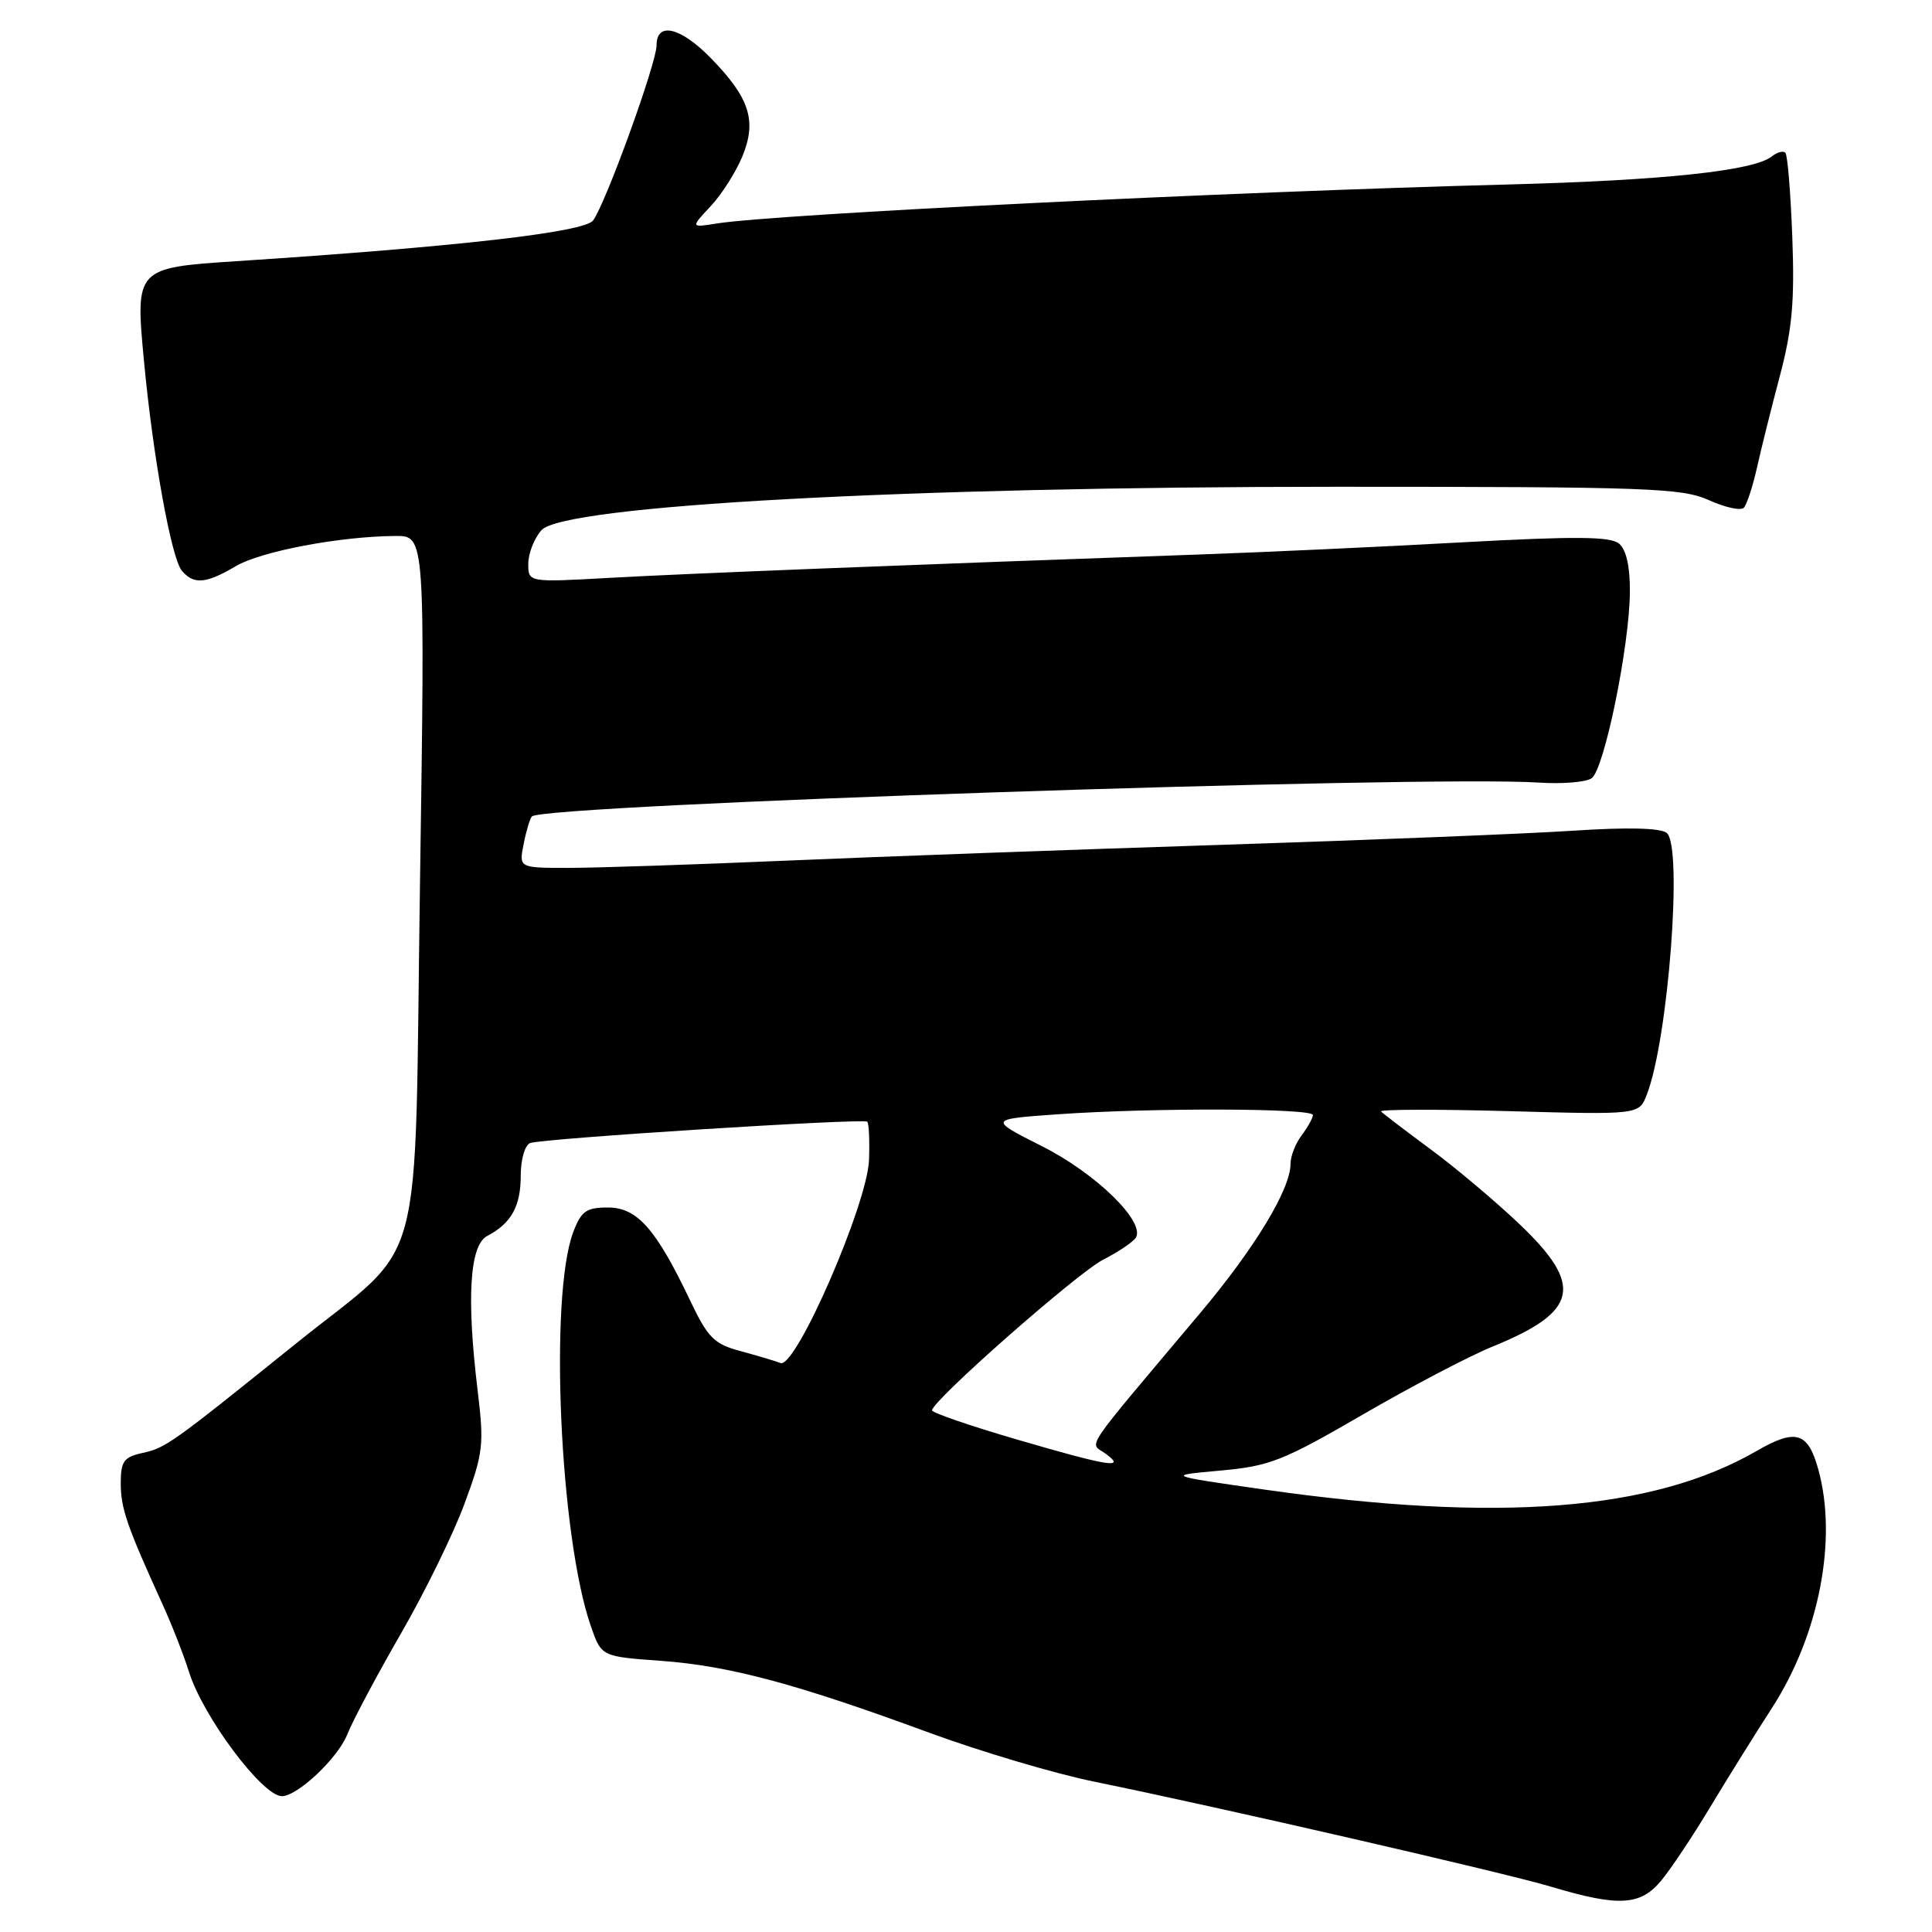 <?xml version="1.0" encoding="UTF-8" standalone="no"?>
<!DOCTYPE svg PUBLIC "-//W3C//DTD SVG 1.1//EN" "http://www.w3.org/Graphics/SVG/1.1/DTD/svg11.dtd" >
<svg xmlns="http://www.w3.org/2000/svg" xmlns:xlink="http://www.w3.org/1999/xlink" version="1.1" viewBox="0 0 256 256">
 <g >
 <path fill="currentColor"
d=" M 220.16 249.14 C 221.45 247.57 224.30 243.29 226.50 239.63 C 228.70 235.97 232.45 229.94 234.84 226.24 C 241.06 216.58 243.50 203.94 240.93 194.69 C 239.56 189.74 237.95 189.26 232.76 192.26 C 219.04 200.20 198.53 201.80 167.50 197.37 C 154.50 195.51 154.50 195.51 161.70 194.86 C 168.24 194.27 169.97 193.59 180.52 187.47 C 186.91 183.76 194.65 179.70 197.72 178.45 C 209.18 173.79 209.93 170.35 201.25 162.12 C 198.09 159.12 192.80 154.67 189.50 152.24 C 186.20 149.80 183.28 147.57 183.00 147.28 C 182.72 146.99 190.30 146.97 199.83 147.23 C 217.16 147.71 217.16 147.71 218.19 145.10 C 221.05 137.84 223.02 112.04 220.84 110.36 C 219.97 109.70 215.61 109.60 208.50 110.07 C 202.45 110.47 181.53 111.31 162.00 111.94 C 142.47 112.57 116.45 113.51 104.17 114.04 C 91.89 114.57 78.89 115.00 75.29 115.00 C 68.75 115.00 68.75 115.00 69.39 111.82 C 69.73 110.08 70.23 108.44 70.48 108.18 C 72.05 106.62 188.73 102.70 204.00 103.70 C 207.03 103.90 210.13 103.64 210.89 103.13 C 212.56 102.02 215.93 85.59 215.97 78.37 C 215.99 75.05 215.48 72.82 214.53 72.03 C 213.39 71.08 208.76 71.04 193.78 71.86 C 183.18 72.45 167.53 73.17 159.00 73.47 C 120.04 74.85 90.62 76.01 80.75 76.57 C 70.00 77.17 70.00 77.17 70.00 74.70 C 70.00 73.33 70.79 71.33 71.75 70.25 C 74.65 66.98 120.01 64.50 177.00 64.50 C 218.41 64.50 222.85 64.66 226.43 66.27 C 228.59 67.25 230.68 67.70 231.07 67.27 C 231.47 66.85 232.24 64.47 232.80 62.00 C 233.35 59.52 234.72 54.04 235.84 49.81 C 237.47 43.67 237.81 39.95 237.49 31.44 C 237.27 25.56 236.86 20.52 236.57 20.24 C 236.28 19.95 235.47 20.17 234.77 20.73 C 232.37 22.63 220.49 23.90 200.00 24.44 C 162.80 25.41 102.79 28.37 95.00 29.61 C 91.50 30.17 91.50 30.17 94.16 27.33 C 95.62 25.78 97.51 22.80 98.37 20.72 C 100.30 16.01 99.35 13.01 94.24 7.75 C 90.20 3.60 87.00 2.82 87.00 6.00 C 87.00 8.35 80.28 26.90 78.59 29.21 C 77.45 30.77 60.55 32.70 31.28 34.61 C 18.00 35.48 17.92 35.56 19.07 47.76 C 20.25 60.40 22.69 73.93 24.09 75.61 C 25.65 77.49 27.28 77.36 31.23 75.03 C 34.59 73.04 45.10 71.06 52.41 71.02 C 56.33 71.00 56.33 71.00 55.65 117.10 C 54.86 170.63 56.67 163.98 39.10 178.12 C 22.71 191.32 21.96 191.85 18.90 192.52 C 16.40 193.07 16.00 193.62 16.00 196.55 C 16.00 199.85 16.81 202.20 21.50 212.50 C 22.76 215.25 24.34 219.30 25.03 221.50 C 26.88 227.44 34.77 238.00 37.35 238.00 C 39.43 238.00 44.78 232.95 46.02 229.81 C 46.74 227.99 49.93 222.00 53.10 216.50 C 56.28 211.00 60.08 203.24 61.55 199.25 C 64.04 192.52 64.16 191.45 63.29 184.25 C 61.80 171.97 62.23 165.00 64.56 163.77 C 67.75 162.10 69.00 159.84 69.00 155.78 C 69.00 153.62 69.55 151.73 70.25 151.46 C 71.86 150.85 114.37 148.16 114.91 148.63 C 115.14 148.83 115.24 151.11 115.15 153.70 C 114.92 159.60 105.43 181.38 103.42 180.61 C 102.71 180.33 100.33 179.63 98.13 179.03 C 94.60 178.08 93.80 177.28 91.40 172.23 C 86.91 162.81 84.42 160.00 80.55 160.00 C 77.69 160.00 77.02 160.47 75.96 163.25 C 72.75 171.75 74.17 203.68 78.30 215.50 C 79.69 219.50 79.69 219.50 87.60 220.07 C 96.63 220.73 105.50 223.10 123.12 229.59 C 129.93 232.09 139.78 235.02 145.00 236.08 C 161.73 239.50 199.30 248.14 205.50 249.99 C 214.51 252.69 217.40 252.52 220.16 249.14 Z  M 134.50 190.67 C 128.45 188.90 123.50 187.19 123.50 186.88 C 123.50 185.61 142.76 168.66 146.18 166.91 C 148.21 165.88 150.15 164.56 150.50 164.00 C 151.80 161.90 145.20 155.47 138.09 151.89 C 130.98 148.30 130.98 148.30 140.14 147.65 C 152.62 146.77 174.01 146.83 173.97 147.75 C 173.95 148.16 173.28 149.37 172.47 150.44 C 171.66 151.51 171.00 153.21 171.00 154.22 C 171.00 157.58 166.27 165.38 159.02 174.00 C 143.06 192.97 144.35 191.05 146.48 192.61 C 149.35 194.70 146.93 194.31 134.50 190.67 Z "/>
</g>
</svg>